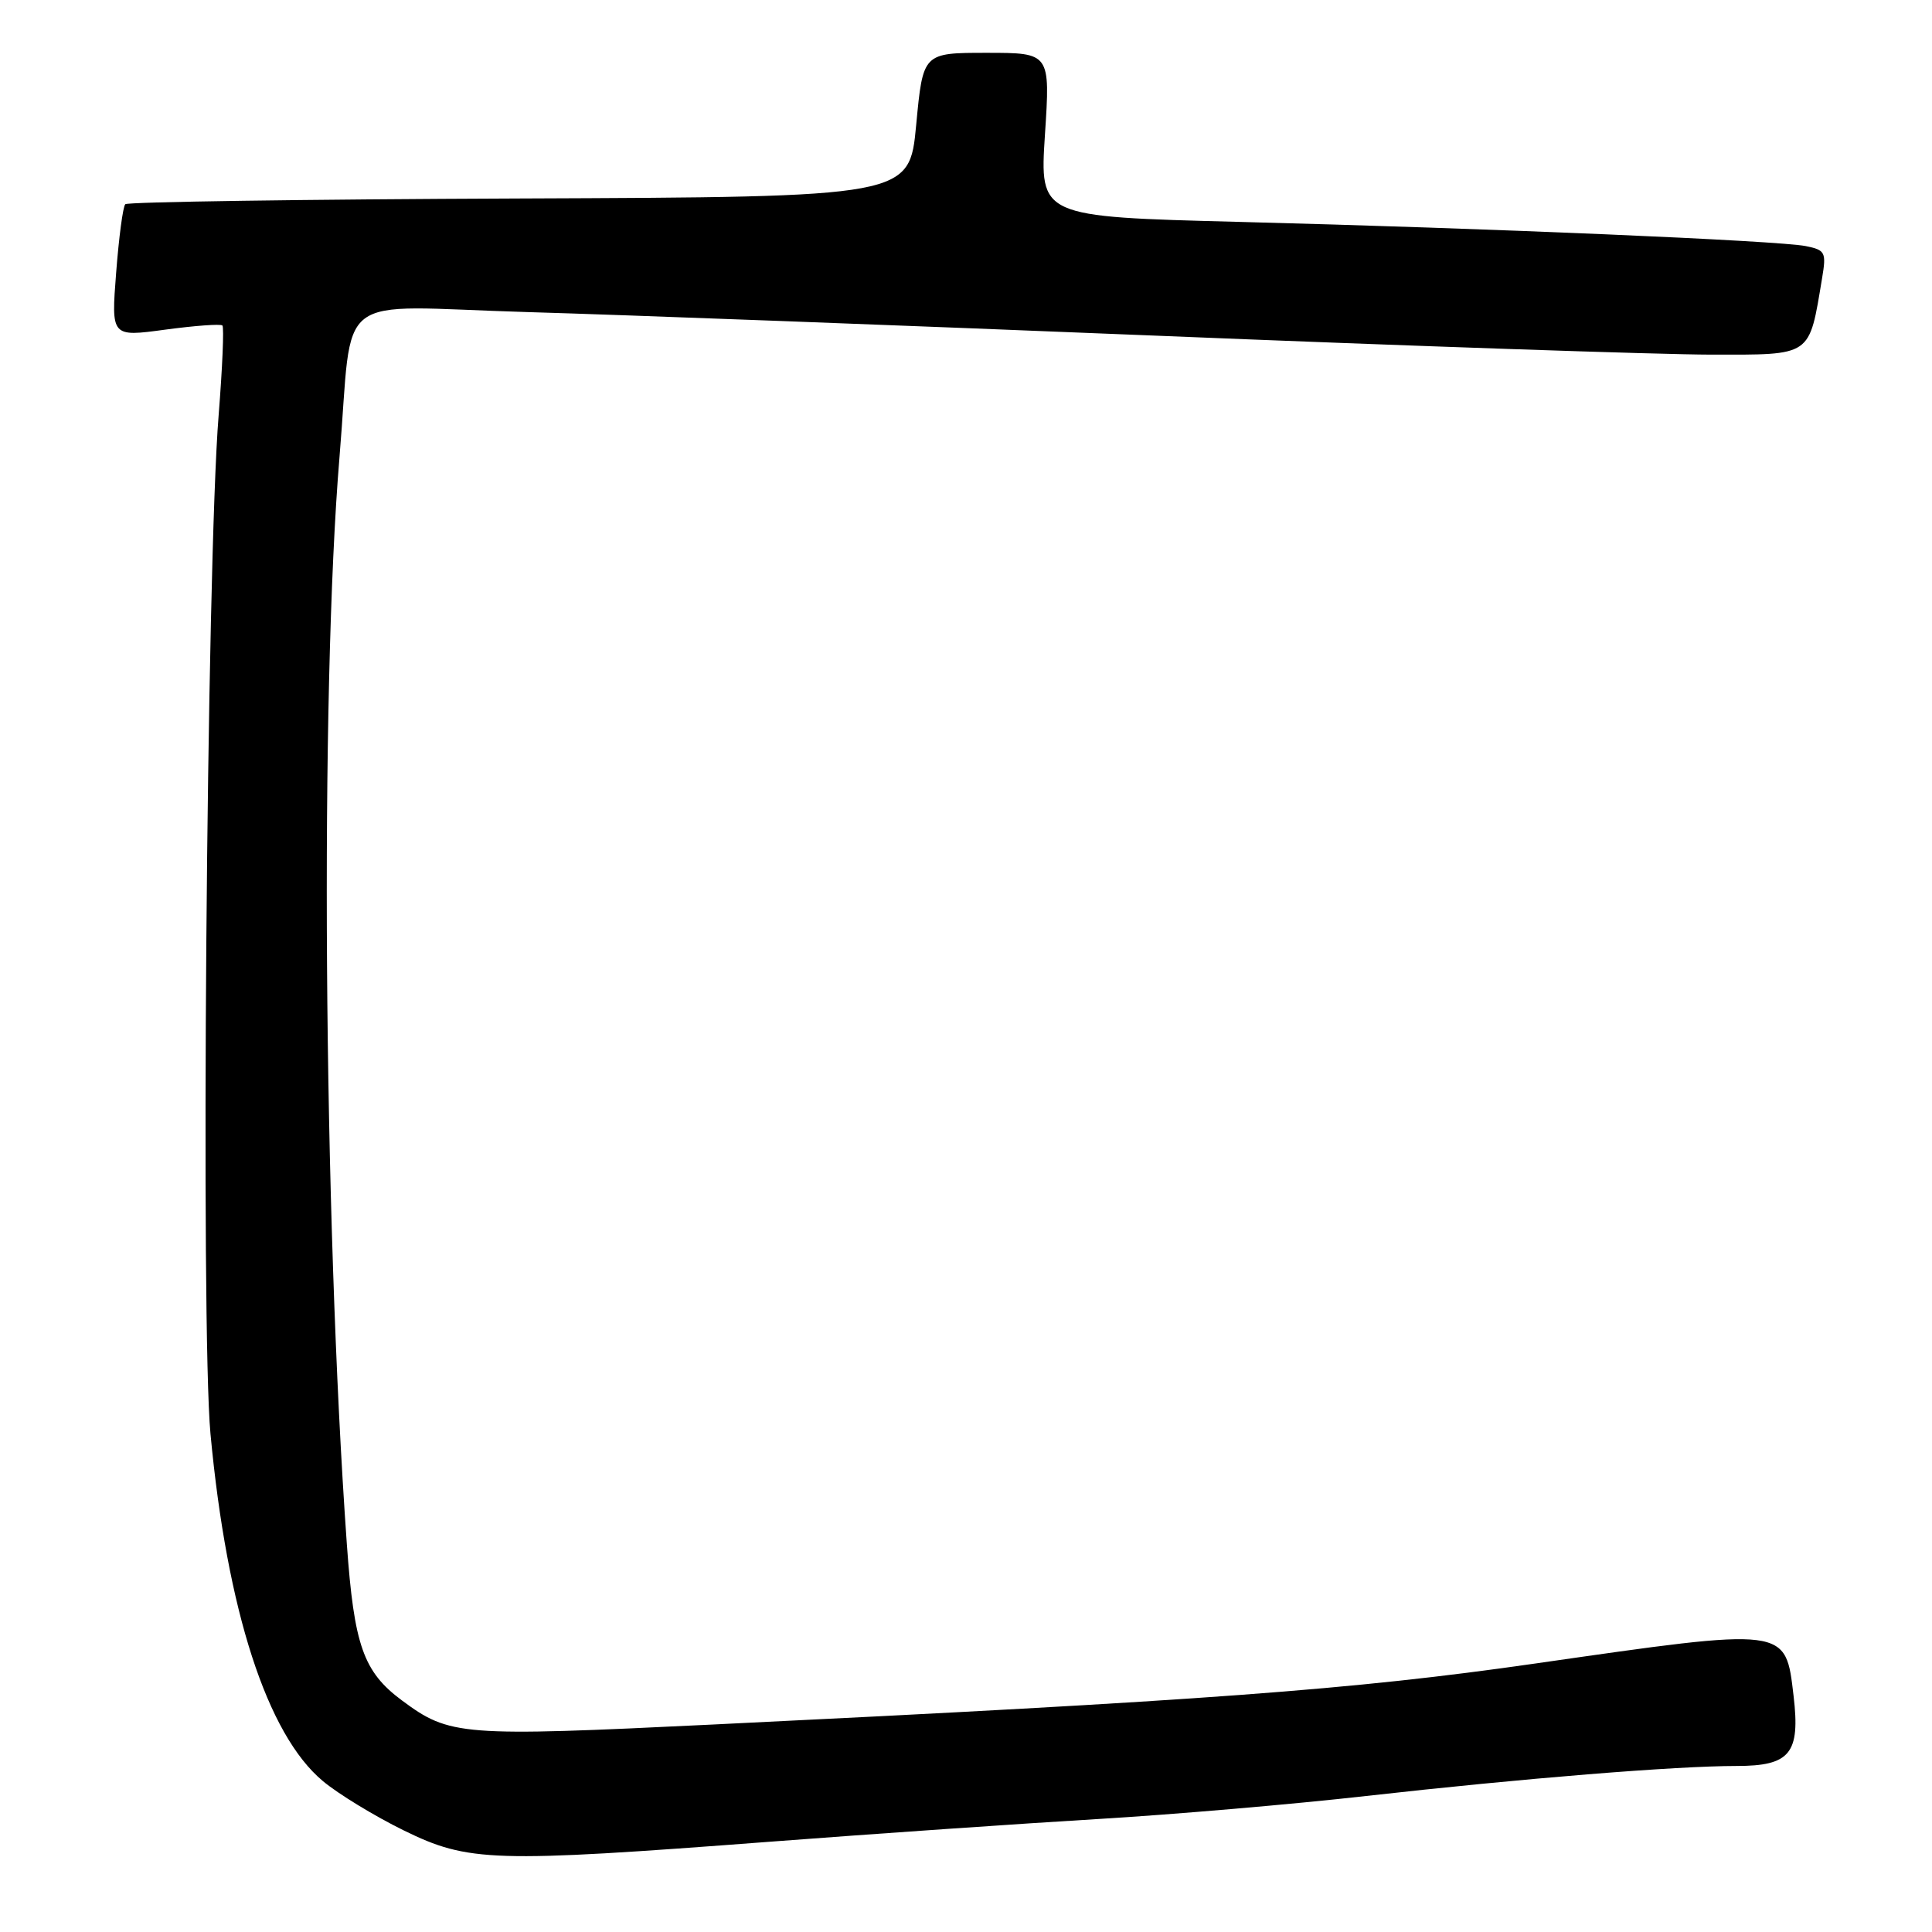 <?xml version="1.0" encoding="UTF-8" standalone="no"?>
<!DOCTYPE svg PUBLIC "-//W3C//DTD SVG 1.1//EN" "http://www.w3.org/Graphics/SVG/1.1/DTD/svg11.dtd" >
<svg xmlns="http://www.w3.org/2000/svg" xmlns:xlink="http://www.w3.org/1999/xlink" version="1.1" viewBox="0 0 256 256">
 <g >
 <path fill="currentColor"
d=" M 102.00 244.04 C 116.03 242.97 135.60 241.62 145.50 241.03 C 155.40 240.44 171.38 239.07 181.00 237.98 C 201.78 235.64 222.05 234.00 230.11 234.00 C 237.20 234.00 238.56 232.34 237.66 224.73 C 236.57 215.54 237.05 215.60 203.39 220.43 C 179.14 223.91 159.67 225.35 94.43 228.51 C 61.02 230.13 59.60 230.02 53.25 225.31 C 48.15 221.52 46.92 218.03 45.96 204.63 C 42.85 161.10 42.39 91.71 44.99 60.50 C 46.86 38.11 43.65 40.58 69.82 41.35 C 82.30 41.71 119.95 43.13 153.50 44.49 C 187.05 45.86 219.98 46.98 226.67 46.99 C 240.21 47.00 239.68 47.36 241.44 36.84 C 242.01 33.43 241.86 33.13 239.28 32.61 C 235.64 31.88 197.35 30.25 164.13 29.40 C 137.76 28.72 137.76 28.72 138.46 17.86 C 139.17 7.00 139.17 7.00 130.73 7.00 C 122.30 7.00 122.30 7.00 121.40 16.55 C 120.50 26.10 120.50 26.10 68.83 26.30 C 40.42 26.41 16.91 26.75 16.60 27.06 C 16.29 27.37 15.75 31.46 15.39 36.14 C 14.73 44.65 14.73 44.65 21.89 43.68 C 25.83 43.15 29.24 42.90 29.47 43.13 C 29.70 43.37 29.47 48.72 28.97 55.03 C 27.38 74.72 26.58 175.84 27.89 190.00 C 30.08 213.42 35.39 229.84 42.78 236.00 C 44.82 237.71 49.65 240.65 53.50 242.54 C 62.09 246.74 65.19 246.84 102.00 244.04 Z "/>
</g>
</svg>